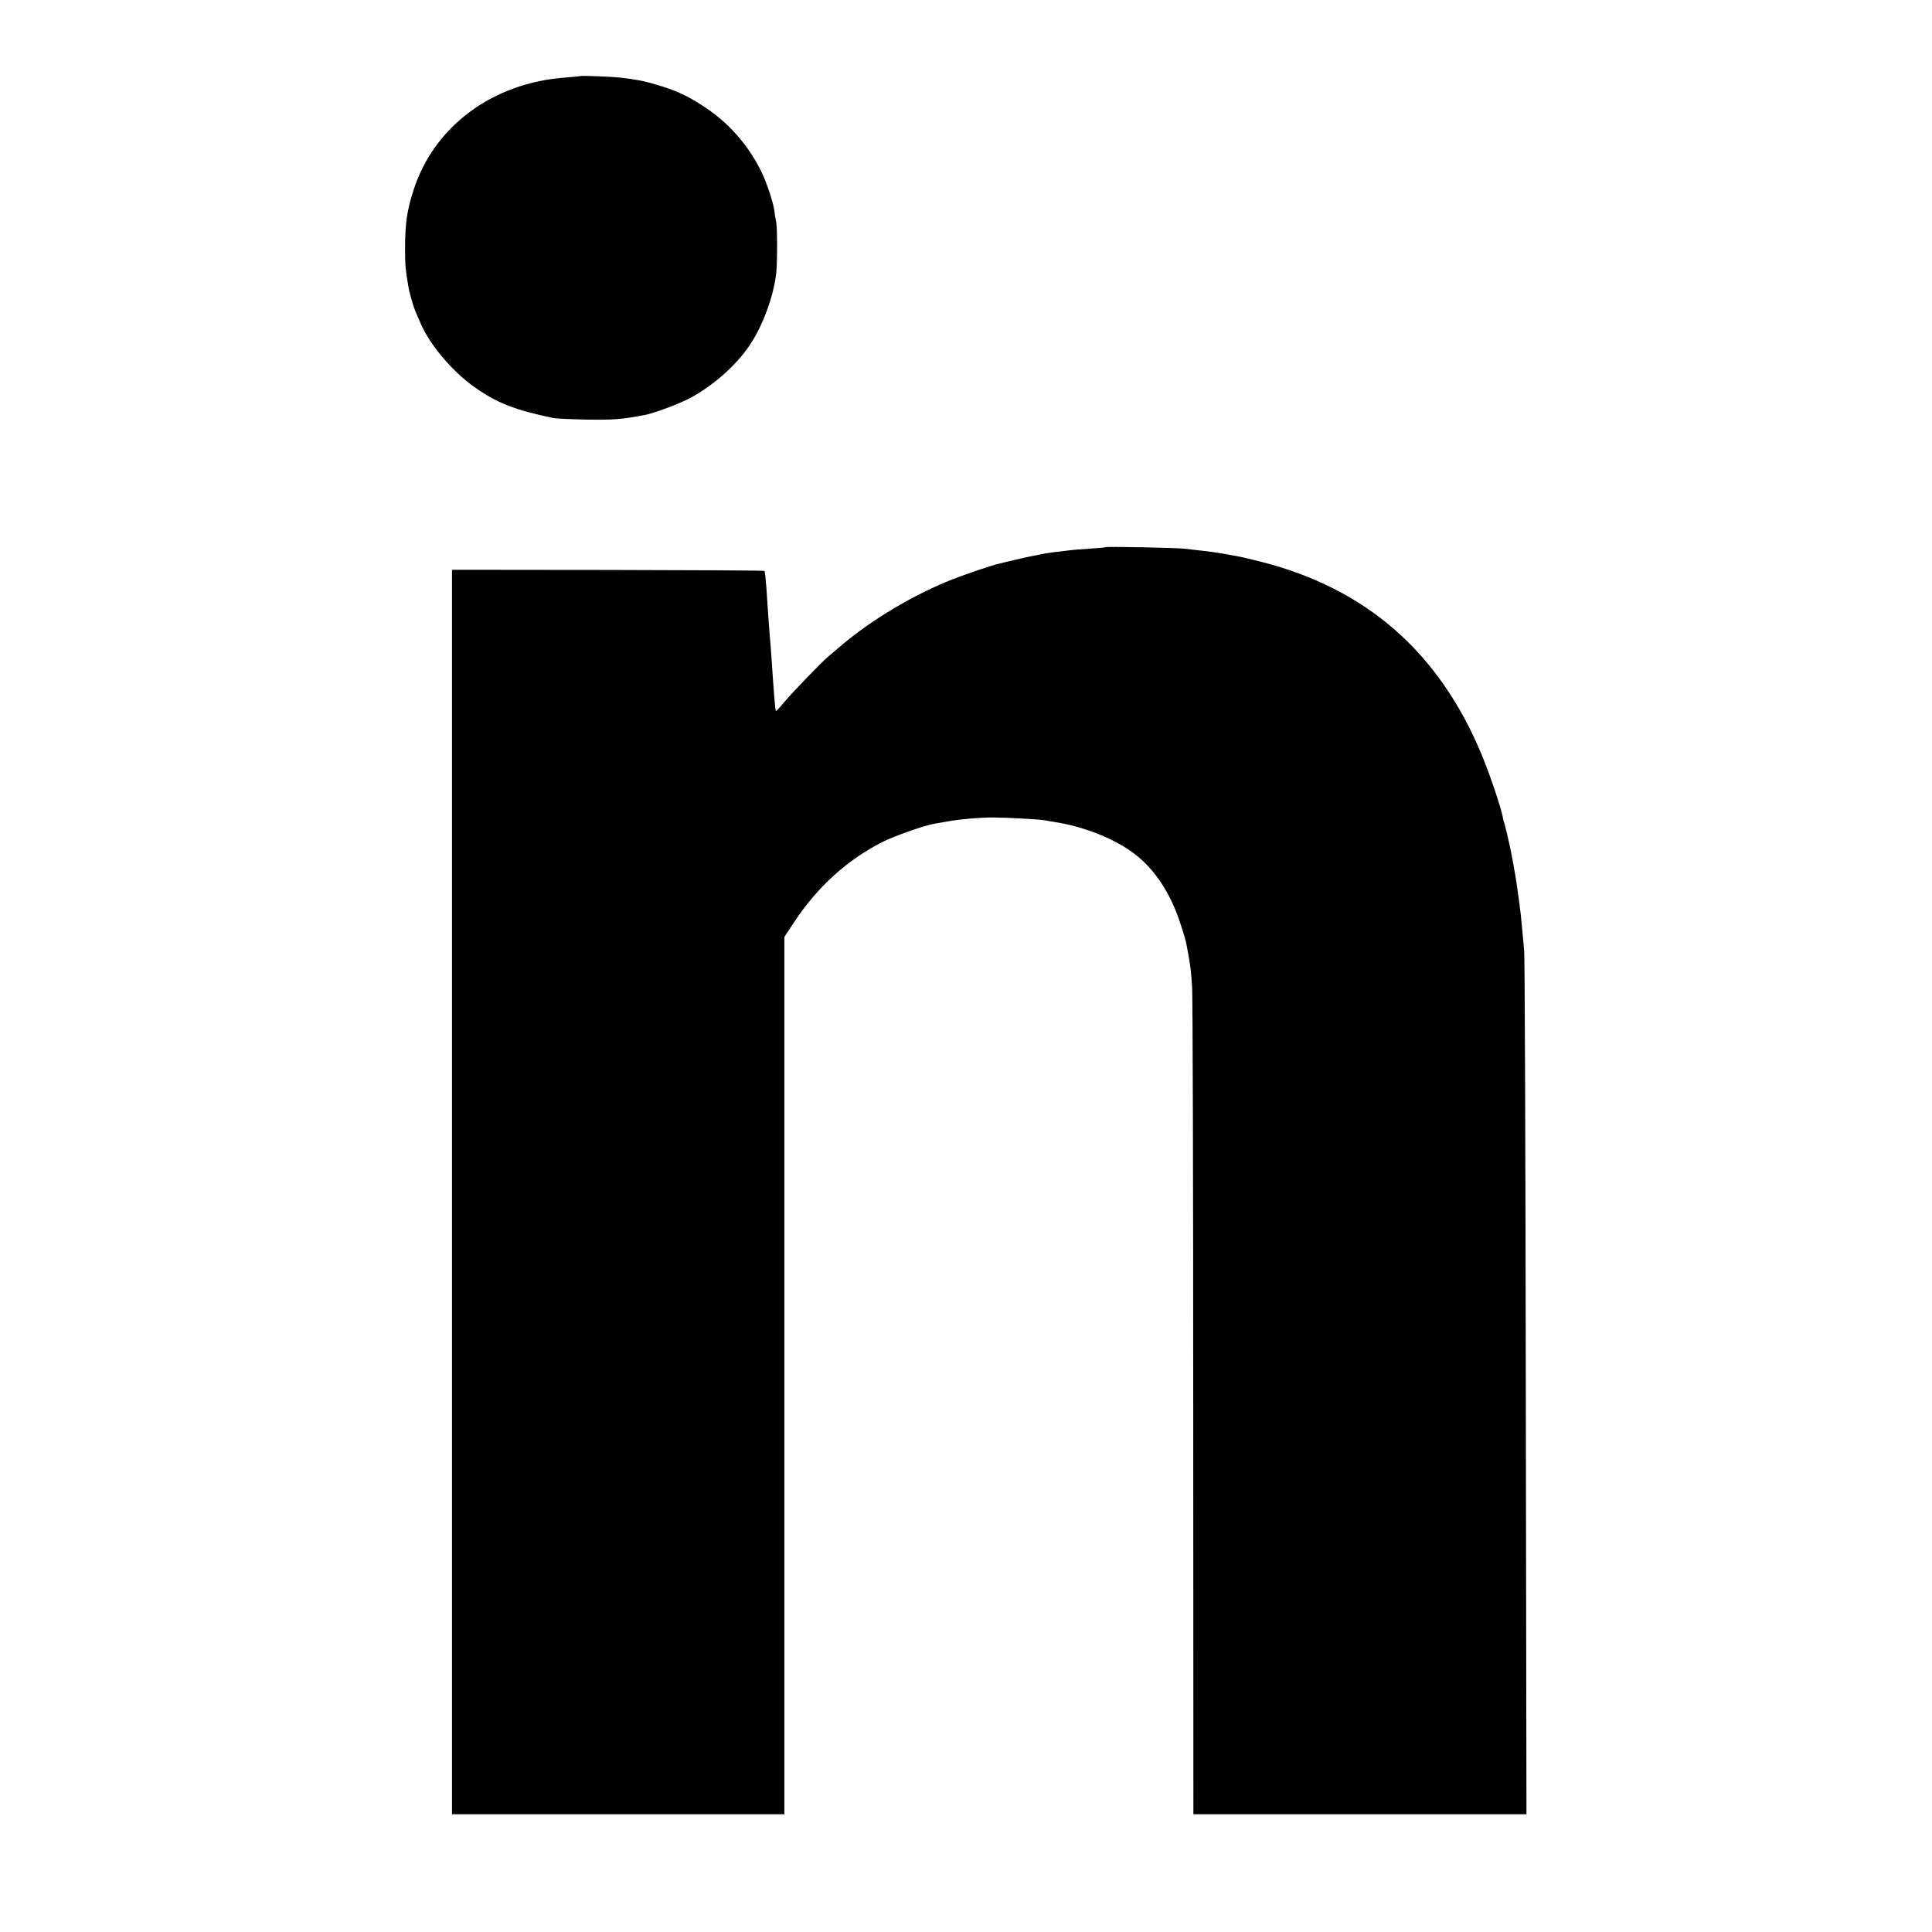 <?xml version="1.0" standalone="no"?>
<!DOCTYPE svg PUBLIC "-//W3C//DTD SVG 20010904//EN"
 "http://www.w3.org/TR/2001/REC-SVG-20010904/DTD/svg10.dtd">
<svg version="1.0" xmlns="http://www.w3.org/2000/svg"
 width="1181pt" height="1181pt" viewBox="0 0 1181 1181"
 preserveAspectRatio="xMidYMid meet">
<g transform="translate(0,1181) scale(0.1,-0.1)"
fill="#000000" stroke="none">
<path d="M3548 11345 c-2 -1 -42 -5 -90 -9 -446 -31 -806 -298 -931 -691 -39
-120 -50 -197 -51 -350 0 -101 2 -130 20 -235 6 -39 31 -124 44 -155 5 -11 18
-42 30 -69 54 -130 197 -299 330 -392 139 -98 246 -140 485 -190 17 -3 109 -7
206 -9 160 -2 206 1 349 28 59 11 211 68 279 104 139 75 277 196 359 316 82
118 150 301 167 447 7 66 7 275 0 310 -3 14 -8 44 -11 68 -6 54 -49 181 -82
247 -80 160 -195 291 -342 389 -108 72 -179 104 -300 139 -77 23 -114 30 -221
43 -43 5 -237 13 -241 9z"/>
<path d="M6758 8465 c-2 -2 -46 -5 -98 -9 -52 -3 -111 -8 -130 -11 -19 -2 -57
-7 -85 -10 -27 -4 -57 -8 -65 -10 -8 -2 -31 -7 -50 -10 -19 -3 -73 -15 -120
-26 -47 -11 -94 -22 -104 -25 -33 -6 -207 -65 -285 -96 -231 -91 -486 -242
-669 -396 -37 -31 -78 -66 -91 -77 -41 -35 -218 -218 -267 -277 -26 -32 -49
-56 -51 -54 -4 4 -12 97 -28 340 -3 38 -7 95 -10 125 -5 59 -9 120 -20 286 -4
55 -9 102 -12 105 -2 3 -433 5 -957 6 l-953 1 0 -3804 0 -3803 1016 0 1016 0
0 2682 0 2681 60 91 c144 217 323 379 541 490 71 36 256 101 317 111 18 3 57
10 87 15 72 13 189 23 270 23 76 0 298 -12 320 -18 8 -2 32 -6 52 -9 182 -27
380 -106 499 -200 121 -95 213 -236 272 -414 20 -59 38 -120 40 -137 3 -16 8
-43 11 -60 12 -62 17 -103 23 -195 4 -52 7 -1212 7 -2577 l1 -2483 1018 0
1018 0 -4 2608 c-2 1434 -6 2636 -10 2671 -3 36 -9 94 -12 130 -5 60 -11 115
-20 181 -2 14 -7 45 -10 70 -5 40 -17 110 -32 190 -9 53 -44 203 -48 210 -2 4
-7 20 -9 37 -11 57 -78 258 -128 378 -261 629 -706 1018 -1353 1182 -105 26
-122 30 -170 38 -16 3 -41 7 -55 10 -40 7 -81 13 -135 19 -27 3 -75 8 -105 12
-55 6 -476 14 -482 9z"/>
</g>
</svg>

